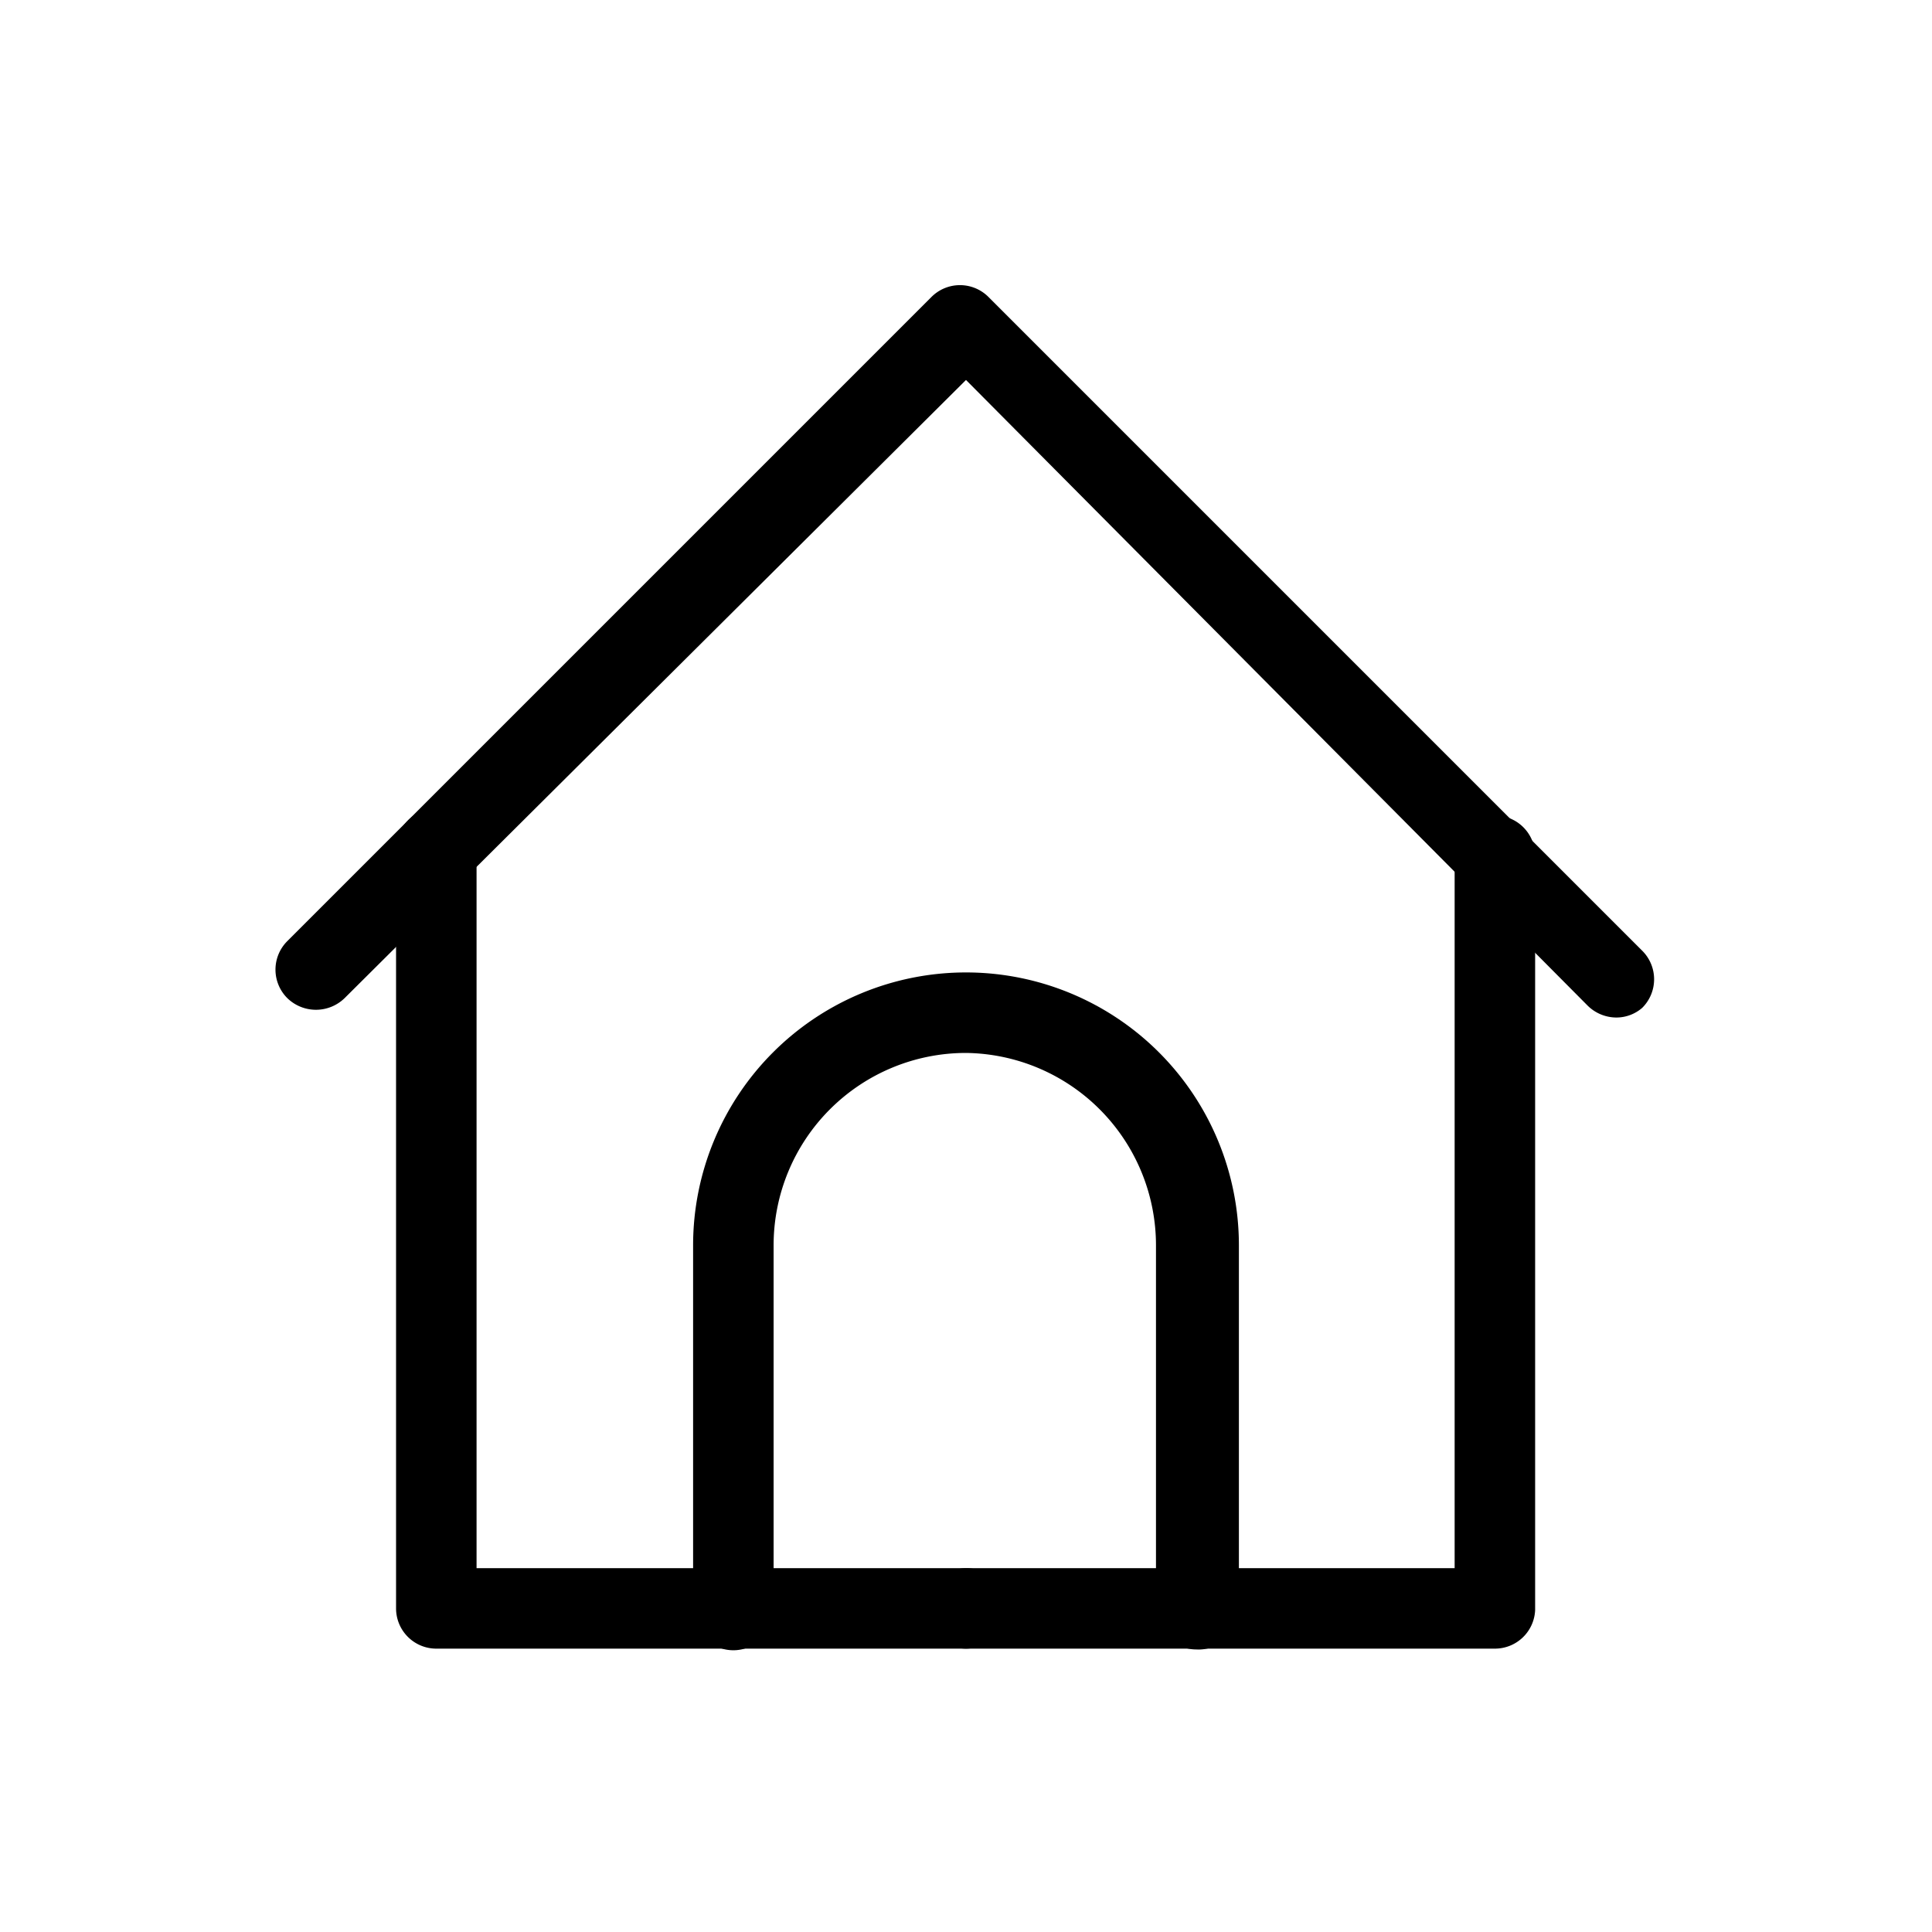 <svg id="Layer_1" data-name="Layer 1" xmlns="http://www.w3.org/2000/svg" xmlns:xlink="http://www.w3.org/1999/xlink" viewBox="0 0 24 24"><defs><style>.cls-1{fill:none;}.cls-2{clip-path:url(#clip-path);}</style><clipPath id="clip-path"><rect class="cls-1" y="0.14" width="24" height="24"/></clipPath></defs><title>home-door</title><g class="cls-2"><path d="M20.08,12.64a.51.51,0,0,1-.36-.15L12,4.72,4.28,12.4a.51.51,0,0,1-.71,0,.5.5,0,0,1,0-.71l8-8a.5.5,0,0,1,.71,0l8.12,8.12a.5.5,0,0,1,0,.71A.49.49,0,0,1,20.08,12.64Z"/><path d="M12,20.48H5.42a.5.5,0,0,1-.5-.5V10.54a.51.51,0,0,1,.5-.5.5.5,0,0,1,.5.5v8.94H12a.5.5,0,0,1,.5.5A.5.5,0,0,1,12,20.48Z"/><path d="M18.57,20.48H12a.5.5,0,0,1-.5-.5.51.51,0,0,1,.5-.5h6.07V10.63a.51.51,0,0,1,.5-.5.5.5,0,0,1,.5.5V20A.5.5,0,0,1,18.57,20.48Z"/><path d="M14.86,20.49a.5.5,0,0,1-.5-.5V15.47A2.39,2.39,0,0,0,12,13.08a2.39,2.39,0,0,0-2.39,2.39V20a.5.5,0,0,1-1,0V15.47a3.39,3.39,0,0,1,6.78,0V20A.5.5,0,0,1,14.86,20.49Z"/></g></svg>